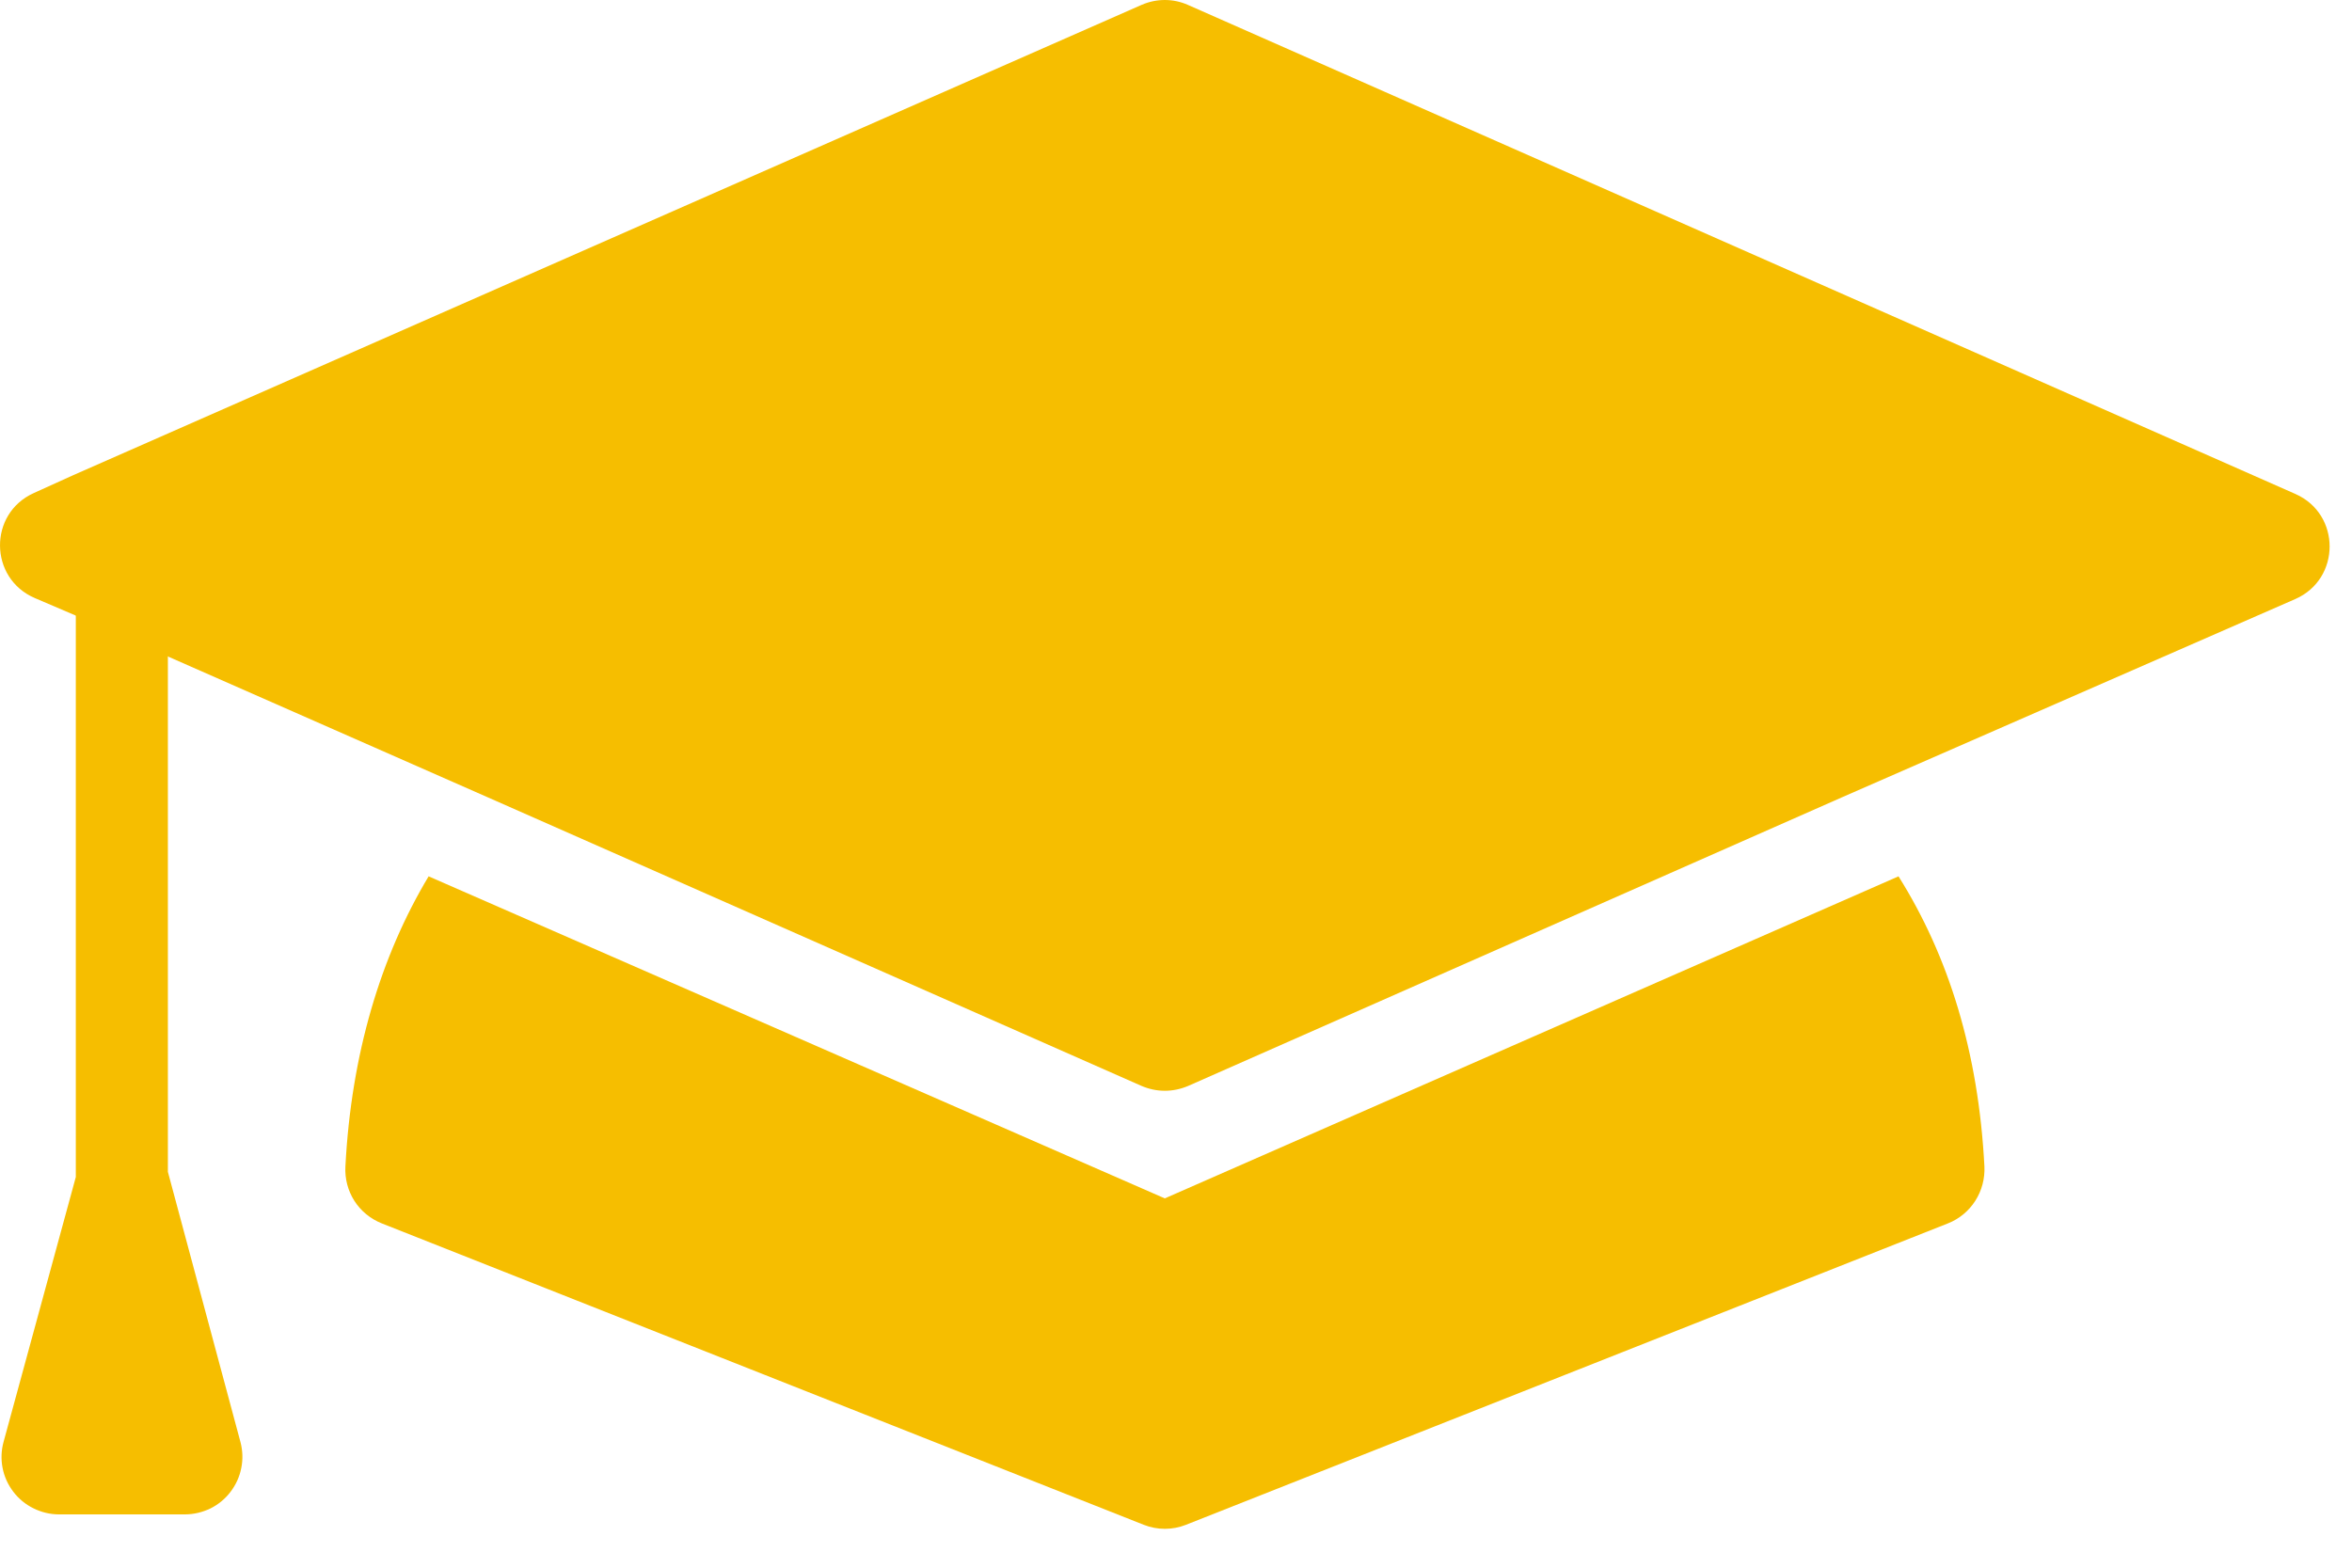 <svg width="21" height="14" viewBox="0 0 21 14" fill="none" xmlns="http://www.w3.org/2000/svg">
<path d="M1.652 13.524H0.526C0.447 13.524 0.37 13.505 0.299 13.47C0.228 13.435 0.167 13.385 0.119 13.322C0.071 13.259 0.038 13.187 0.023 13.109C0.008 13.032 0.011 12.952 0.032 12.876L0.677 10.511V5.216L1.499 5.581V10.465L2.147 12.878C2.167 12.954 2.17 13.034 2.154 13.111C2.139 13.188 2.106 13.26 2.058 13.323C2.011 13.385 1.949 13.436 1.879 13.471C1.808 13.505 1.73 13.524 1.652 13.524Z" fill="#F6BE00"/>
<path d="M10.608 9.698C10.542 9.726 10.472 9.741 10.4 9.741C10.329 9.741 10.259 9.726 10.193 9.698L4.352 7.119L1.5 5.863L0.678 5.498L0.311 5.341C-0.099 5.165 -0.105 4.586 0.302 4.403L0.655 4.243L10.194 0.043C10.259 0.015 10.329 -3.76257e-05 10.4 7.18286e-08C10.472 3.77694e-05 10.542 0.015 10.607 0.044L20.494 4.411C20.903 4.591 20.902 5.171 20.493 5.35L16.449 7.119L10.608 9.698Z" fill="#F6BE00"/>
<path d="M10.212 13.617L3.408 10.925C3.308 10.885 3.222 10.815 3.164 10.724C3.106 10.633 3.078 10.525 3.084 10.417C3.136 9.412 3.4 8.538 3.827 7.826L10.4 10.702L16.951 7.826C17.399 8.539 17.665 9.397 17.718 10.417C17.723 10.525 17.695 10.632 17.637 10.723C17.579 10.814 17.494 10.885 17.393 10.925L10.589 13.617C10.468 13.665 10.333 13.665 10.212 13.617Z" fill="#F6BE00"/>
</svg>
